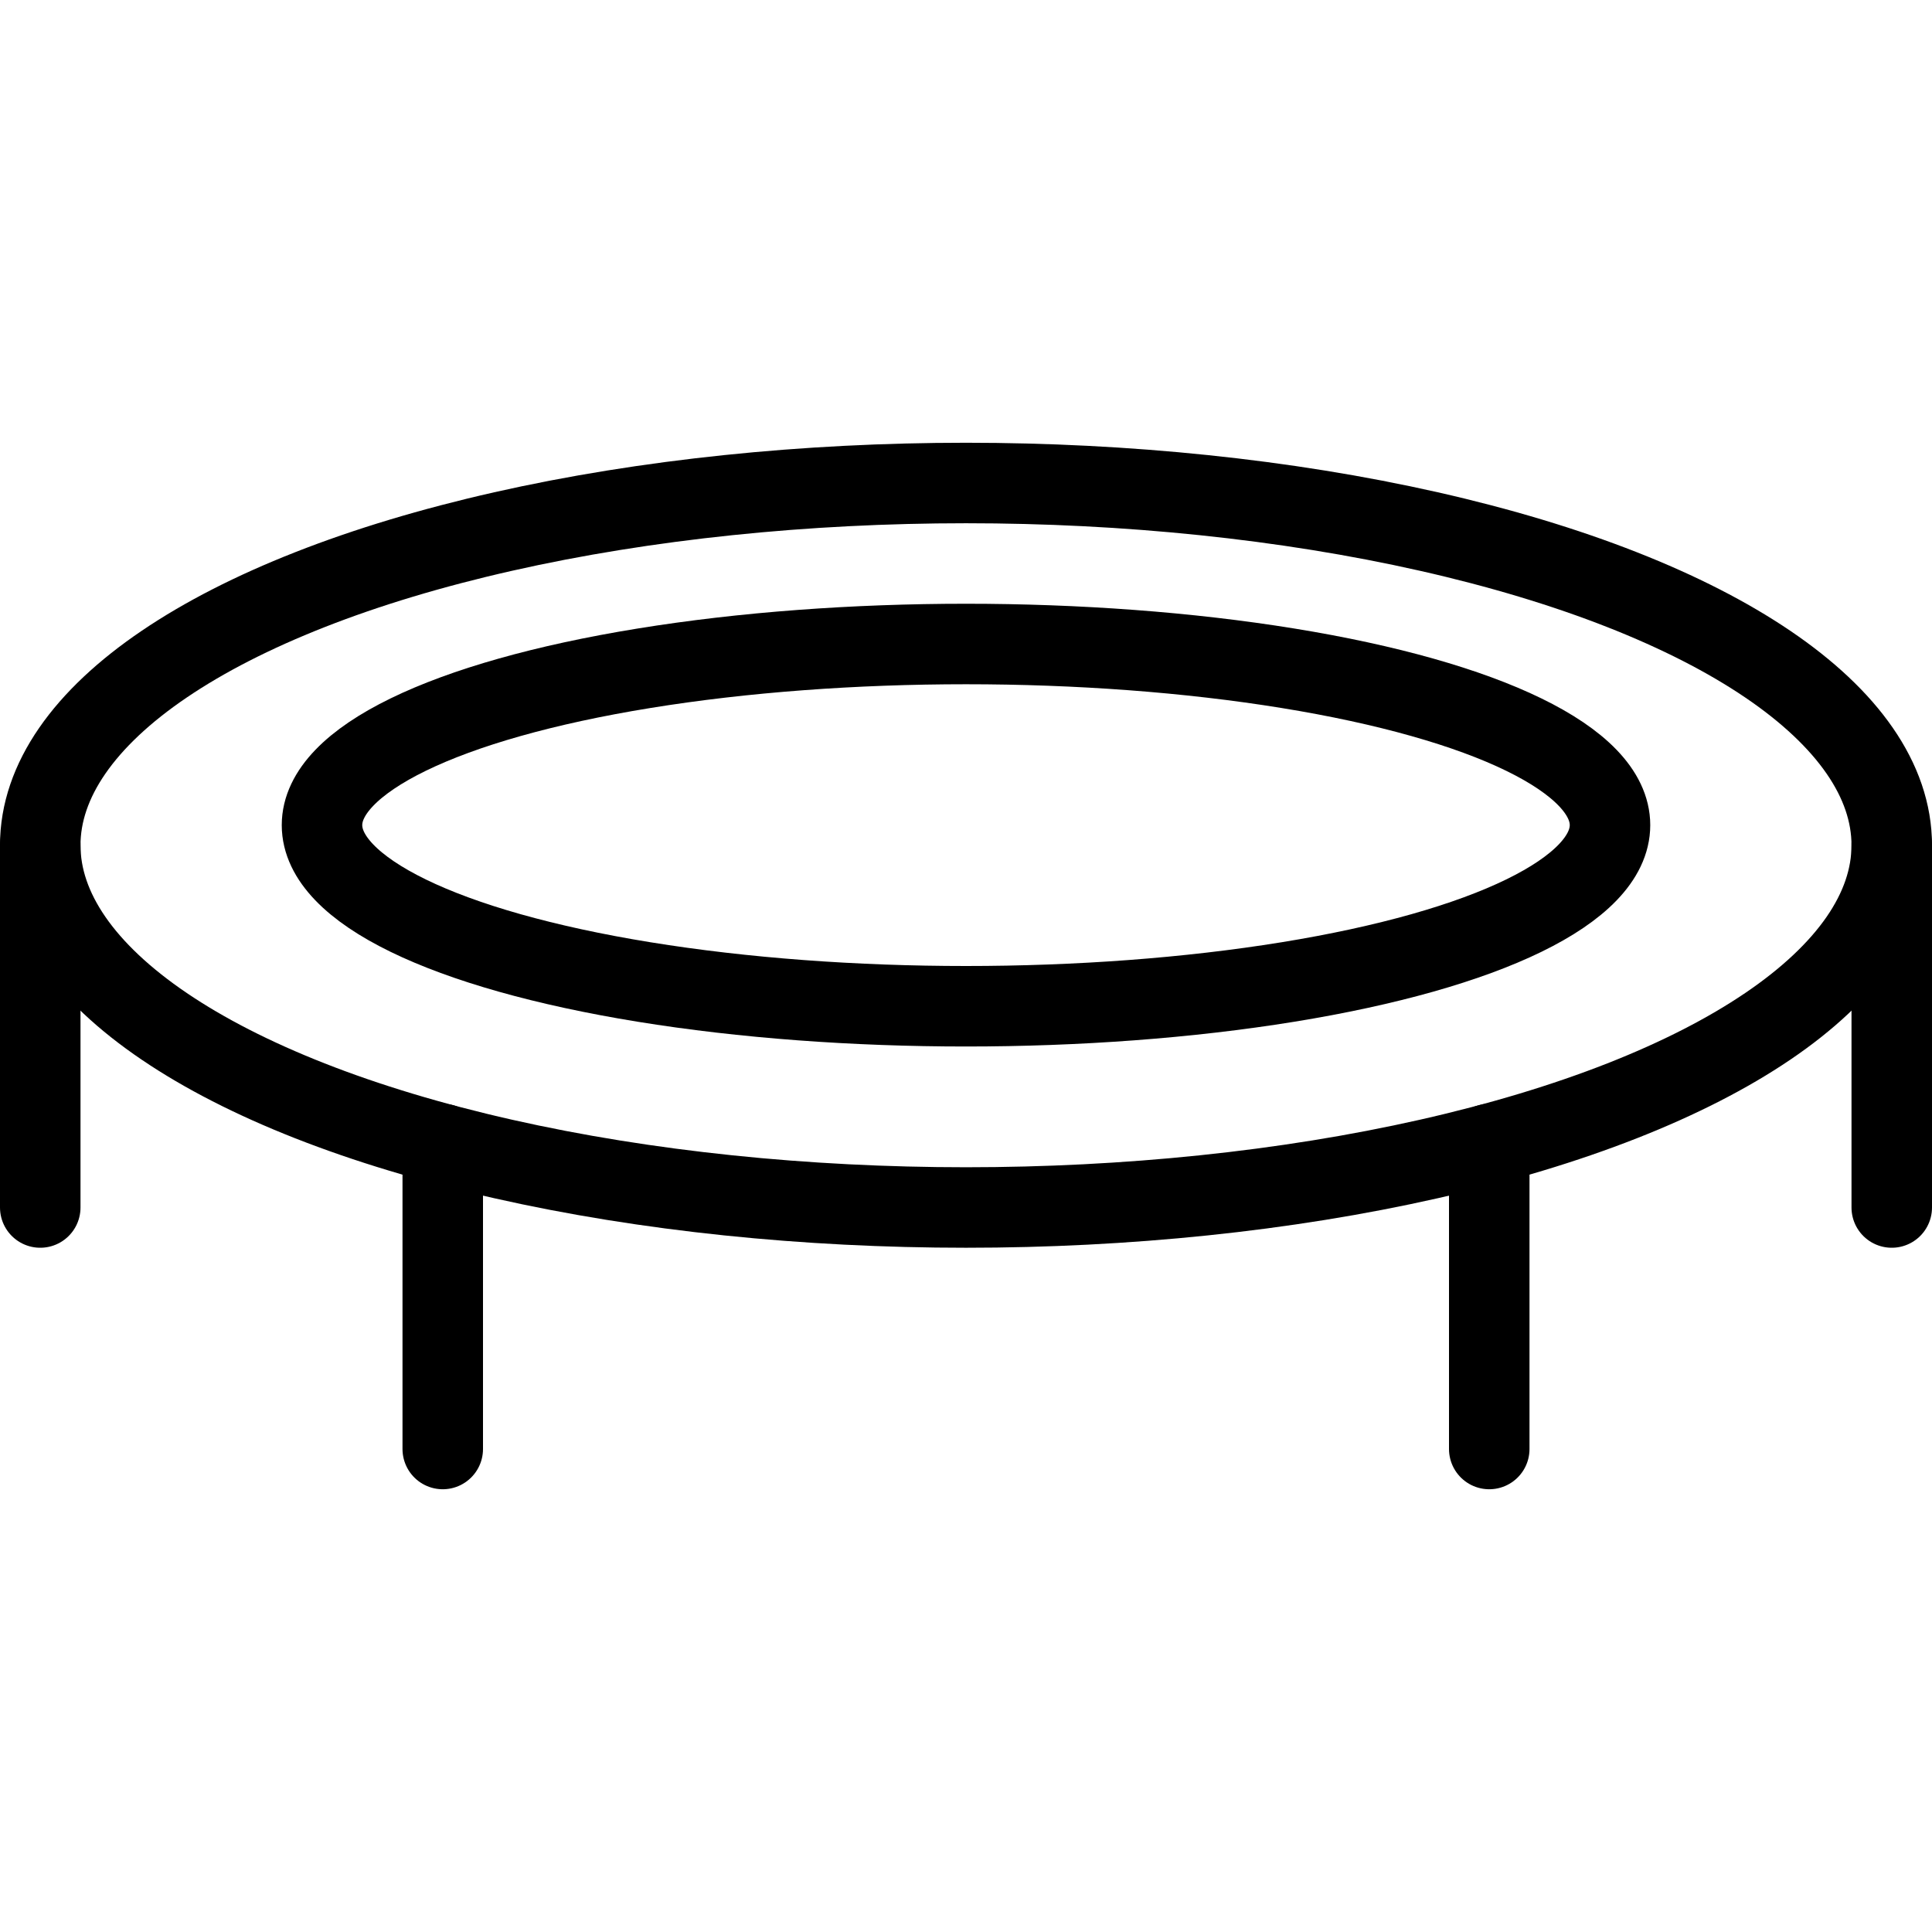 <svg id="Light" xmlns="http://www.w3.org/2000/svg" viewBox="0 0 24 24"><defs><style>.cls-1{fill:none;stroke:#000;stroke-linecap:round;stroke-linejoin:round;}</style></defs><title>gymnastics-trampoline</title><ellipse class="cls-1" cx="12" cy="10.5" rx="11.5" ry="4.5"/><ellipse class="cls-1" cx="12" cy="10.25" rx="8" ry="2.25"/><line class="cls-1" x1="5.5" y1="14.212" x2="5.5" y2="18"/><line class="cls-1" x1="0.5" y1="10.5" x2="0.5" y2="15"/><line class="cls-1" x1="18.5" y1="18" x2="18.5" y2="14.212"/><line class="cls-1" x1="23.5" y1="10.5" x2="23.5" y2="15"/></svg>